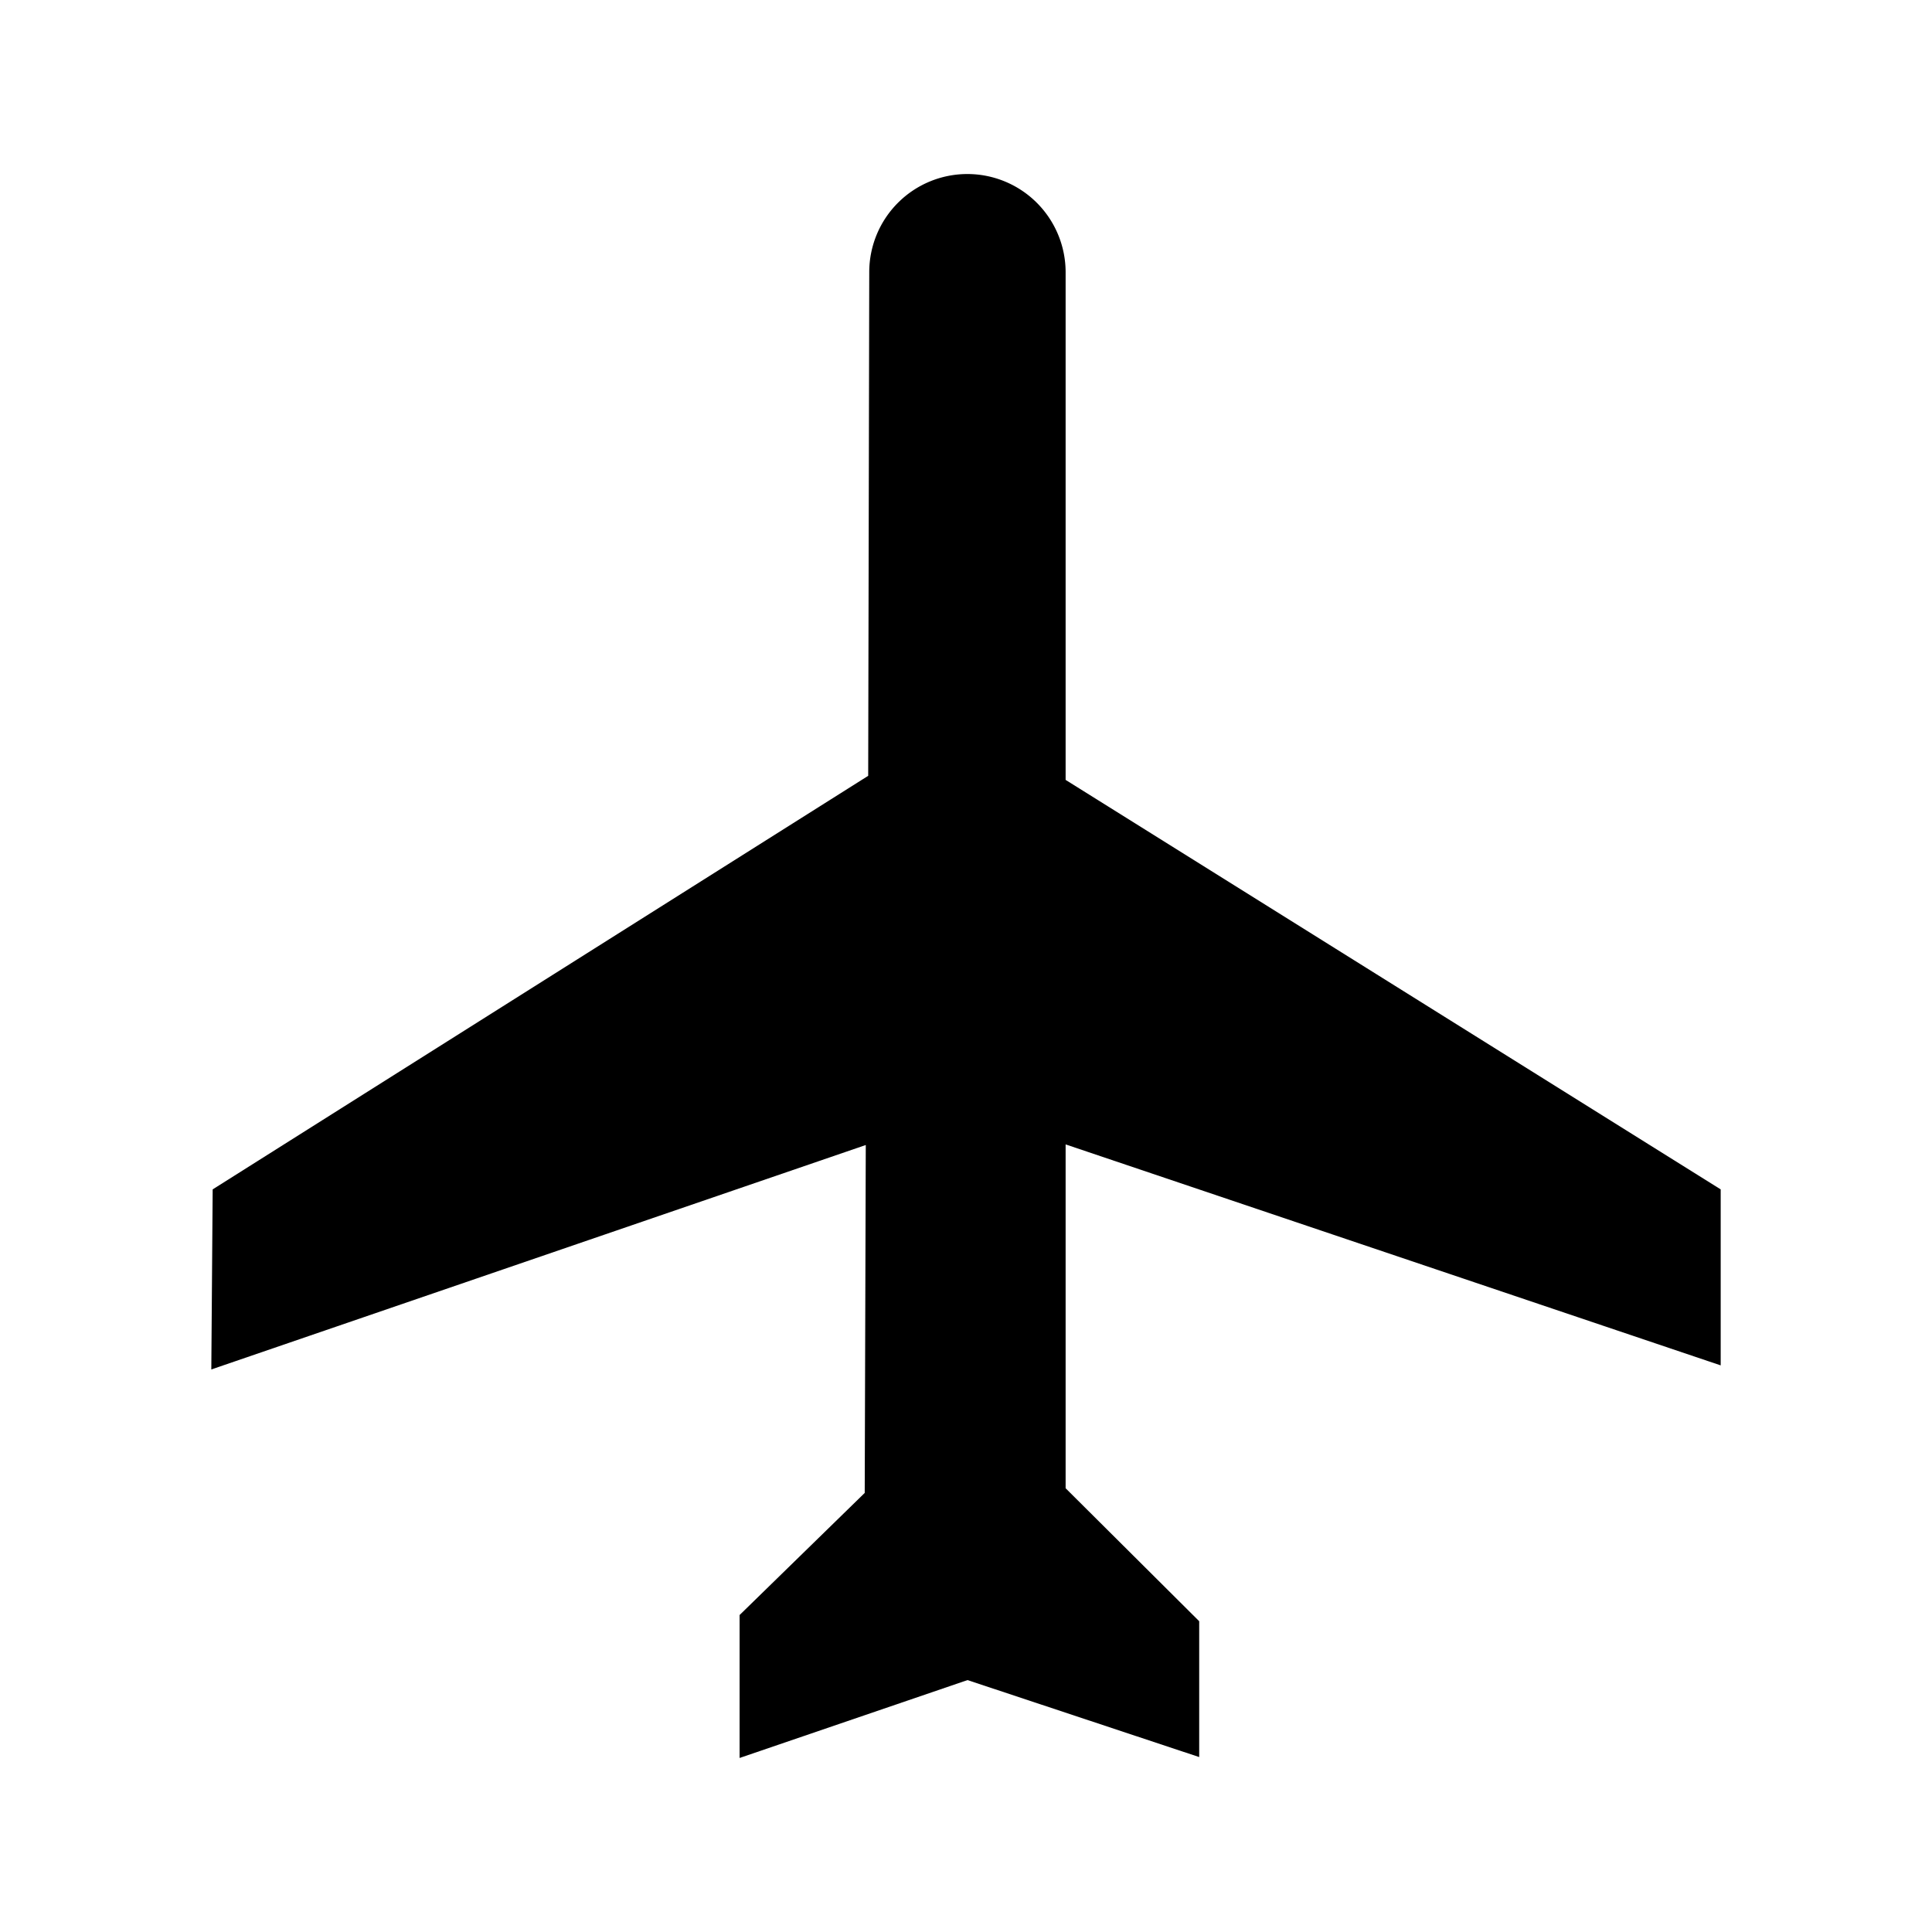 <svg xmlns="http://www.w3.org/2000/svg" viewBox="0 0 128 128">
  <title>travel</title>
  <path d="M64.09,11.53A6.51,6.51,0,0,1,70.6,18V51.67L114,78.8V90.46L70.6,75.82V98.6l8.85,8.81v9l-15.35-5.1L49,116.47,49,107l8.29-8.09.07-23.05L14,90.73l.09-11.93L57.52,51.4,57.59,18A6.5,6.5,0,0,1,64.09,11.53Z"/>
</svg>
